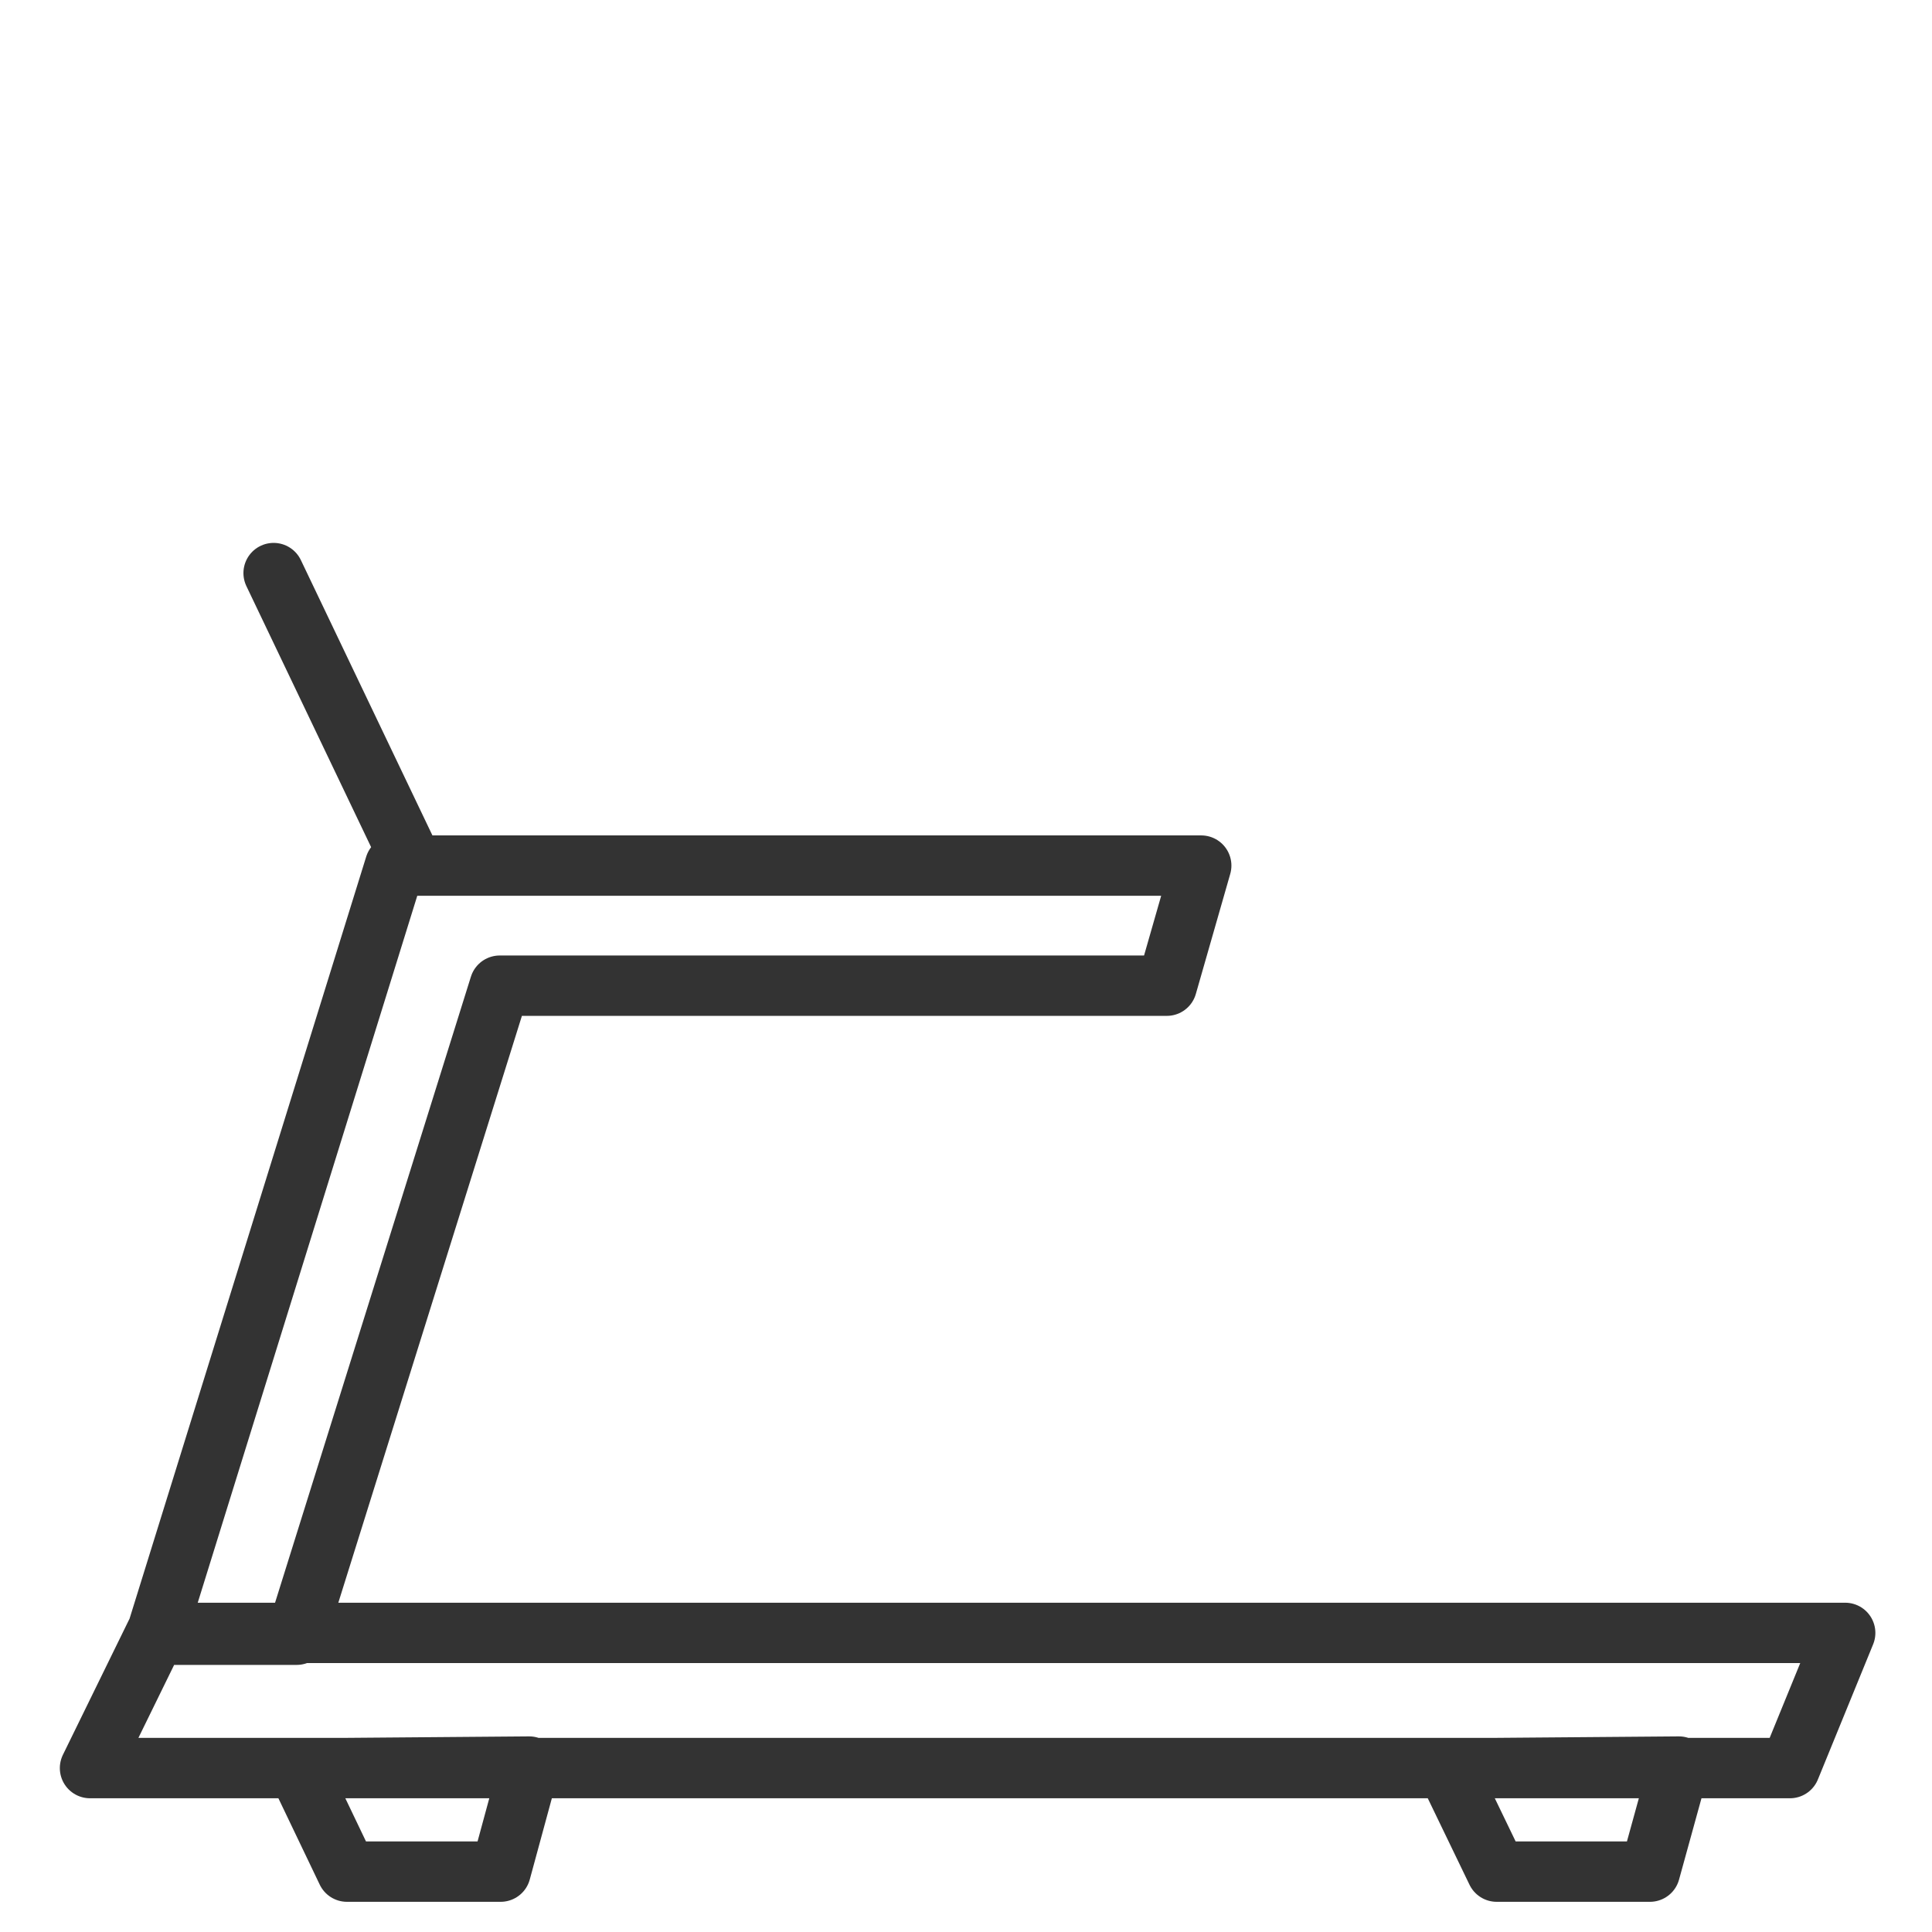 <svg width="32" height="32" viewBox="0 0 32 32" fill="none" xmlns="http://www.w3.org/2000/svg">
<path d="M4.532 9.492L6.847 14.337M1.491 29.285H29.647L30.562 27.046H2.587L1.491 29.285ZM2.587 27.076L6.543 14.337H19.896L19.326 16.326H8.277L4.914 27.076H2.587ZM27.808 29.26L27.328 31H24.79L23.965 29.291L27.808 29.26ZM8.765 29.26L8.292 31H5.747L4.929 29.291L8.765 29.26Z" stroke="#333333" stroke-linecap="round" stroke-linejoin="round"/>
</svg>
